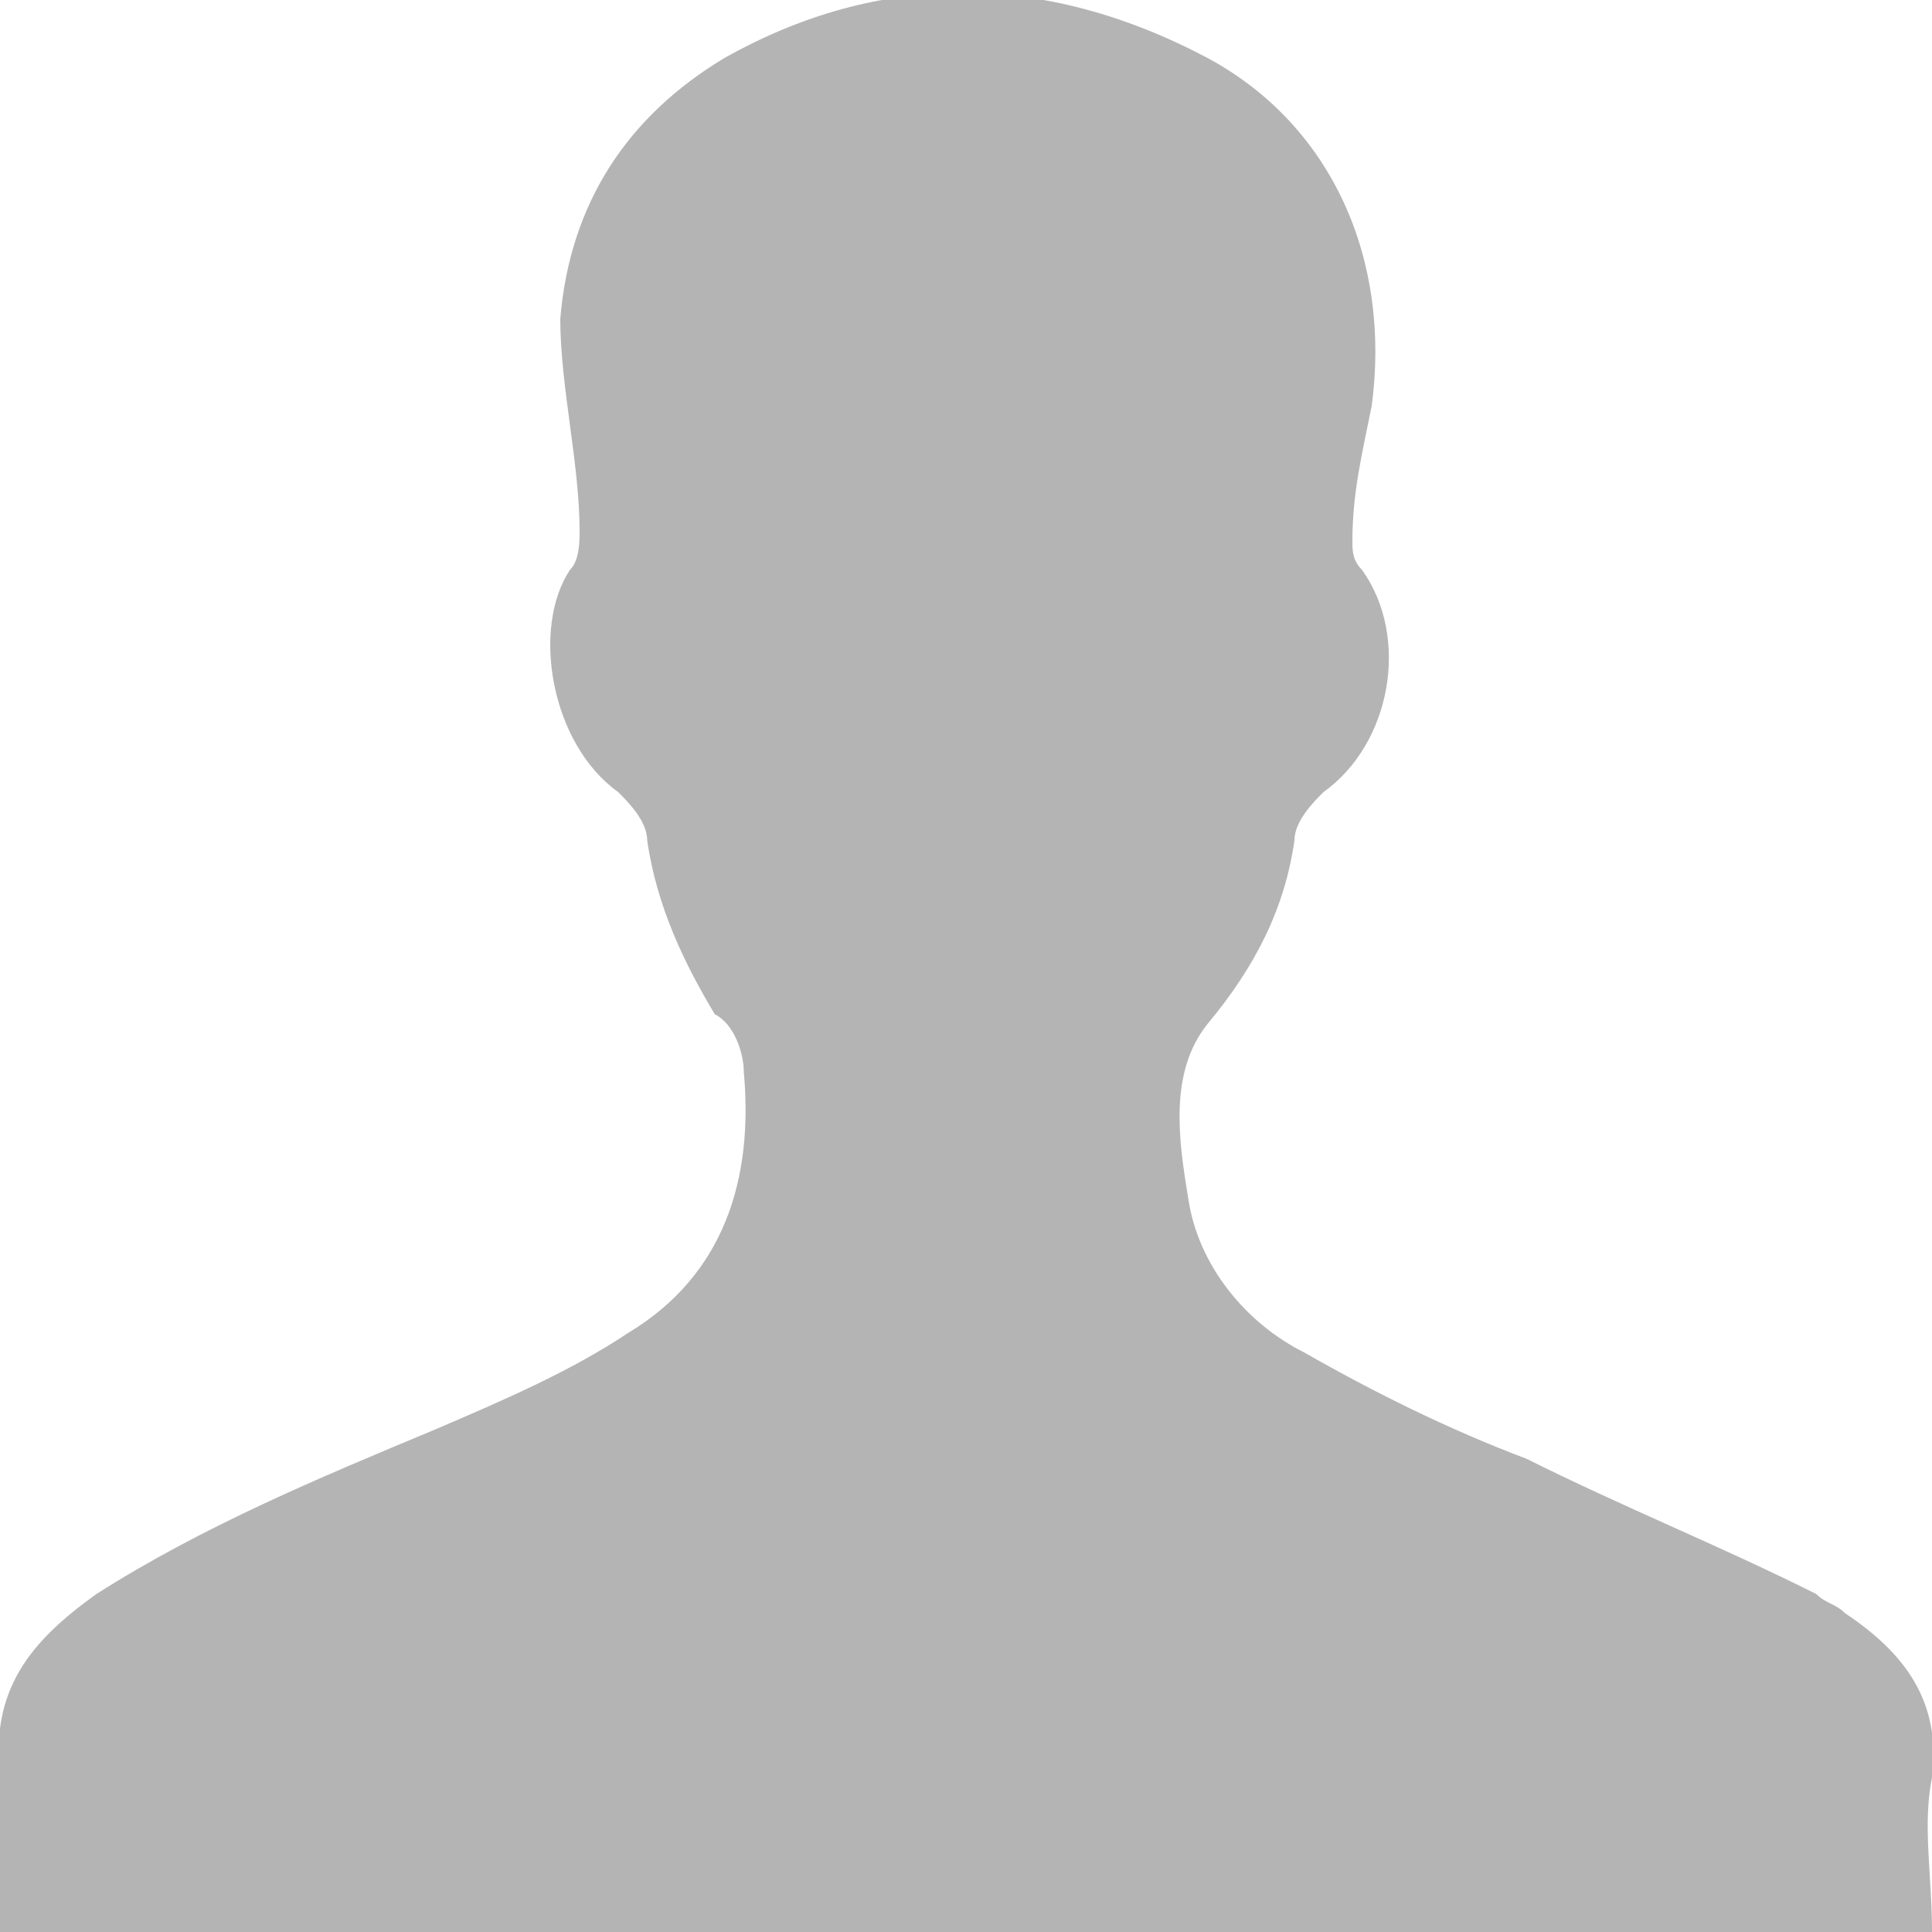 <?xml version="1.0" encoding="utf-8"?>
<!-- Generator: Adobe Illustrator 22.0.0, SVG Export Plug-In . SVG Version: 6.00 Build 0)  -->
<svg version="1.1" id="图层_1" xmlns="http://www.w3.org/2000/svg" xmlns:xlink="http://www.w3.org/1999/xlink" x="0px" y="0px"
	 viewBox="0 0 20 20" style="enable-background:new 0 0 20 20;" xml:space="preserve">
<style type="text/css">
	.st0{fill:#B4B4B5;}
	.st1{fill:#E6E6E6;}
	.st2{fill:#999999;}
</style>
<g id="OIAlMu.tif_1_">
	<g>
		<path class="st0" d="M20,20C13.3,20,6.7,20,0,20c0-0.1,0-0.2,0-0.3c0-0.4,0-0.9,0-1.3c-0.1-0.9,0.3-1.4,1-1.9
			c1.1-0.7,2.3-1.2,3.5-1.7c0.7-0.3,1.4-0.6,2-1c1-0.6,1.3-1.6,1.2-2.7c0-0.2-0.1-0.5-0.3-0.6C7.1,10,6.8,9.4,6.7,8.7
			c0-0.2-0.2-0.4-0.3-0.5C5.7,7.7,5.5,6.5,5.9,5.9C6,5.8,6,5.6,6,5.5C6,4.8,5.8,4,5.8,3.3c0.1-1.2,0.7-2.1,1.7-2.7
			c1.6-0.9,3.3-0.9,5,0c1.3,0.7,1.9,2.1,1.7,3.6C14.1,4.7,14,5.1,14,5.6c0,0.1,0,0.2,0.1,0.3c0.5,0.7,0.3,1.8-0.4,2.3
			c-0.1,0.1-0.3,0.3-0.3,0.5c-0.1,0.7-0.4,1.3-0.9,1.9c-0.4,0.5-0.3,1.2-0.2,1.8c0.1,0.7,0.6,1.3,1.2,1.6c0.7,0.4,1.5,0.8,2.3,1.1
			c1,0.5,2,0.9,3,1.4c0.1,0.1,0.2,0.1,0.3,0.2c0.6,0.4,1,0.9,0.9,1.7C19.9,18.9,20,19.4,20,20z"/>
	</g>
</g>
</svg>
